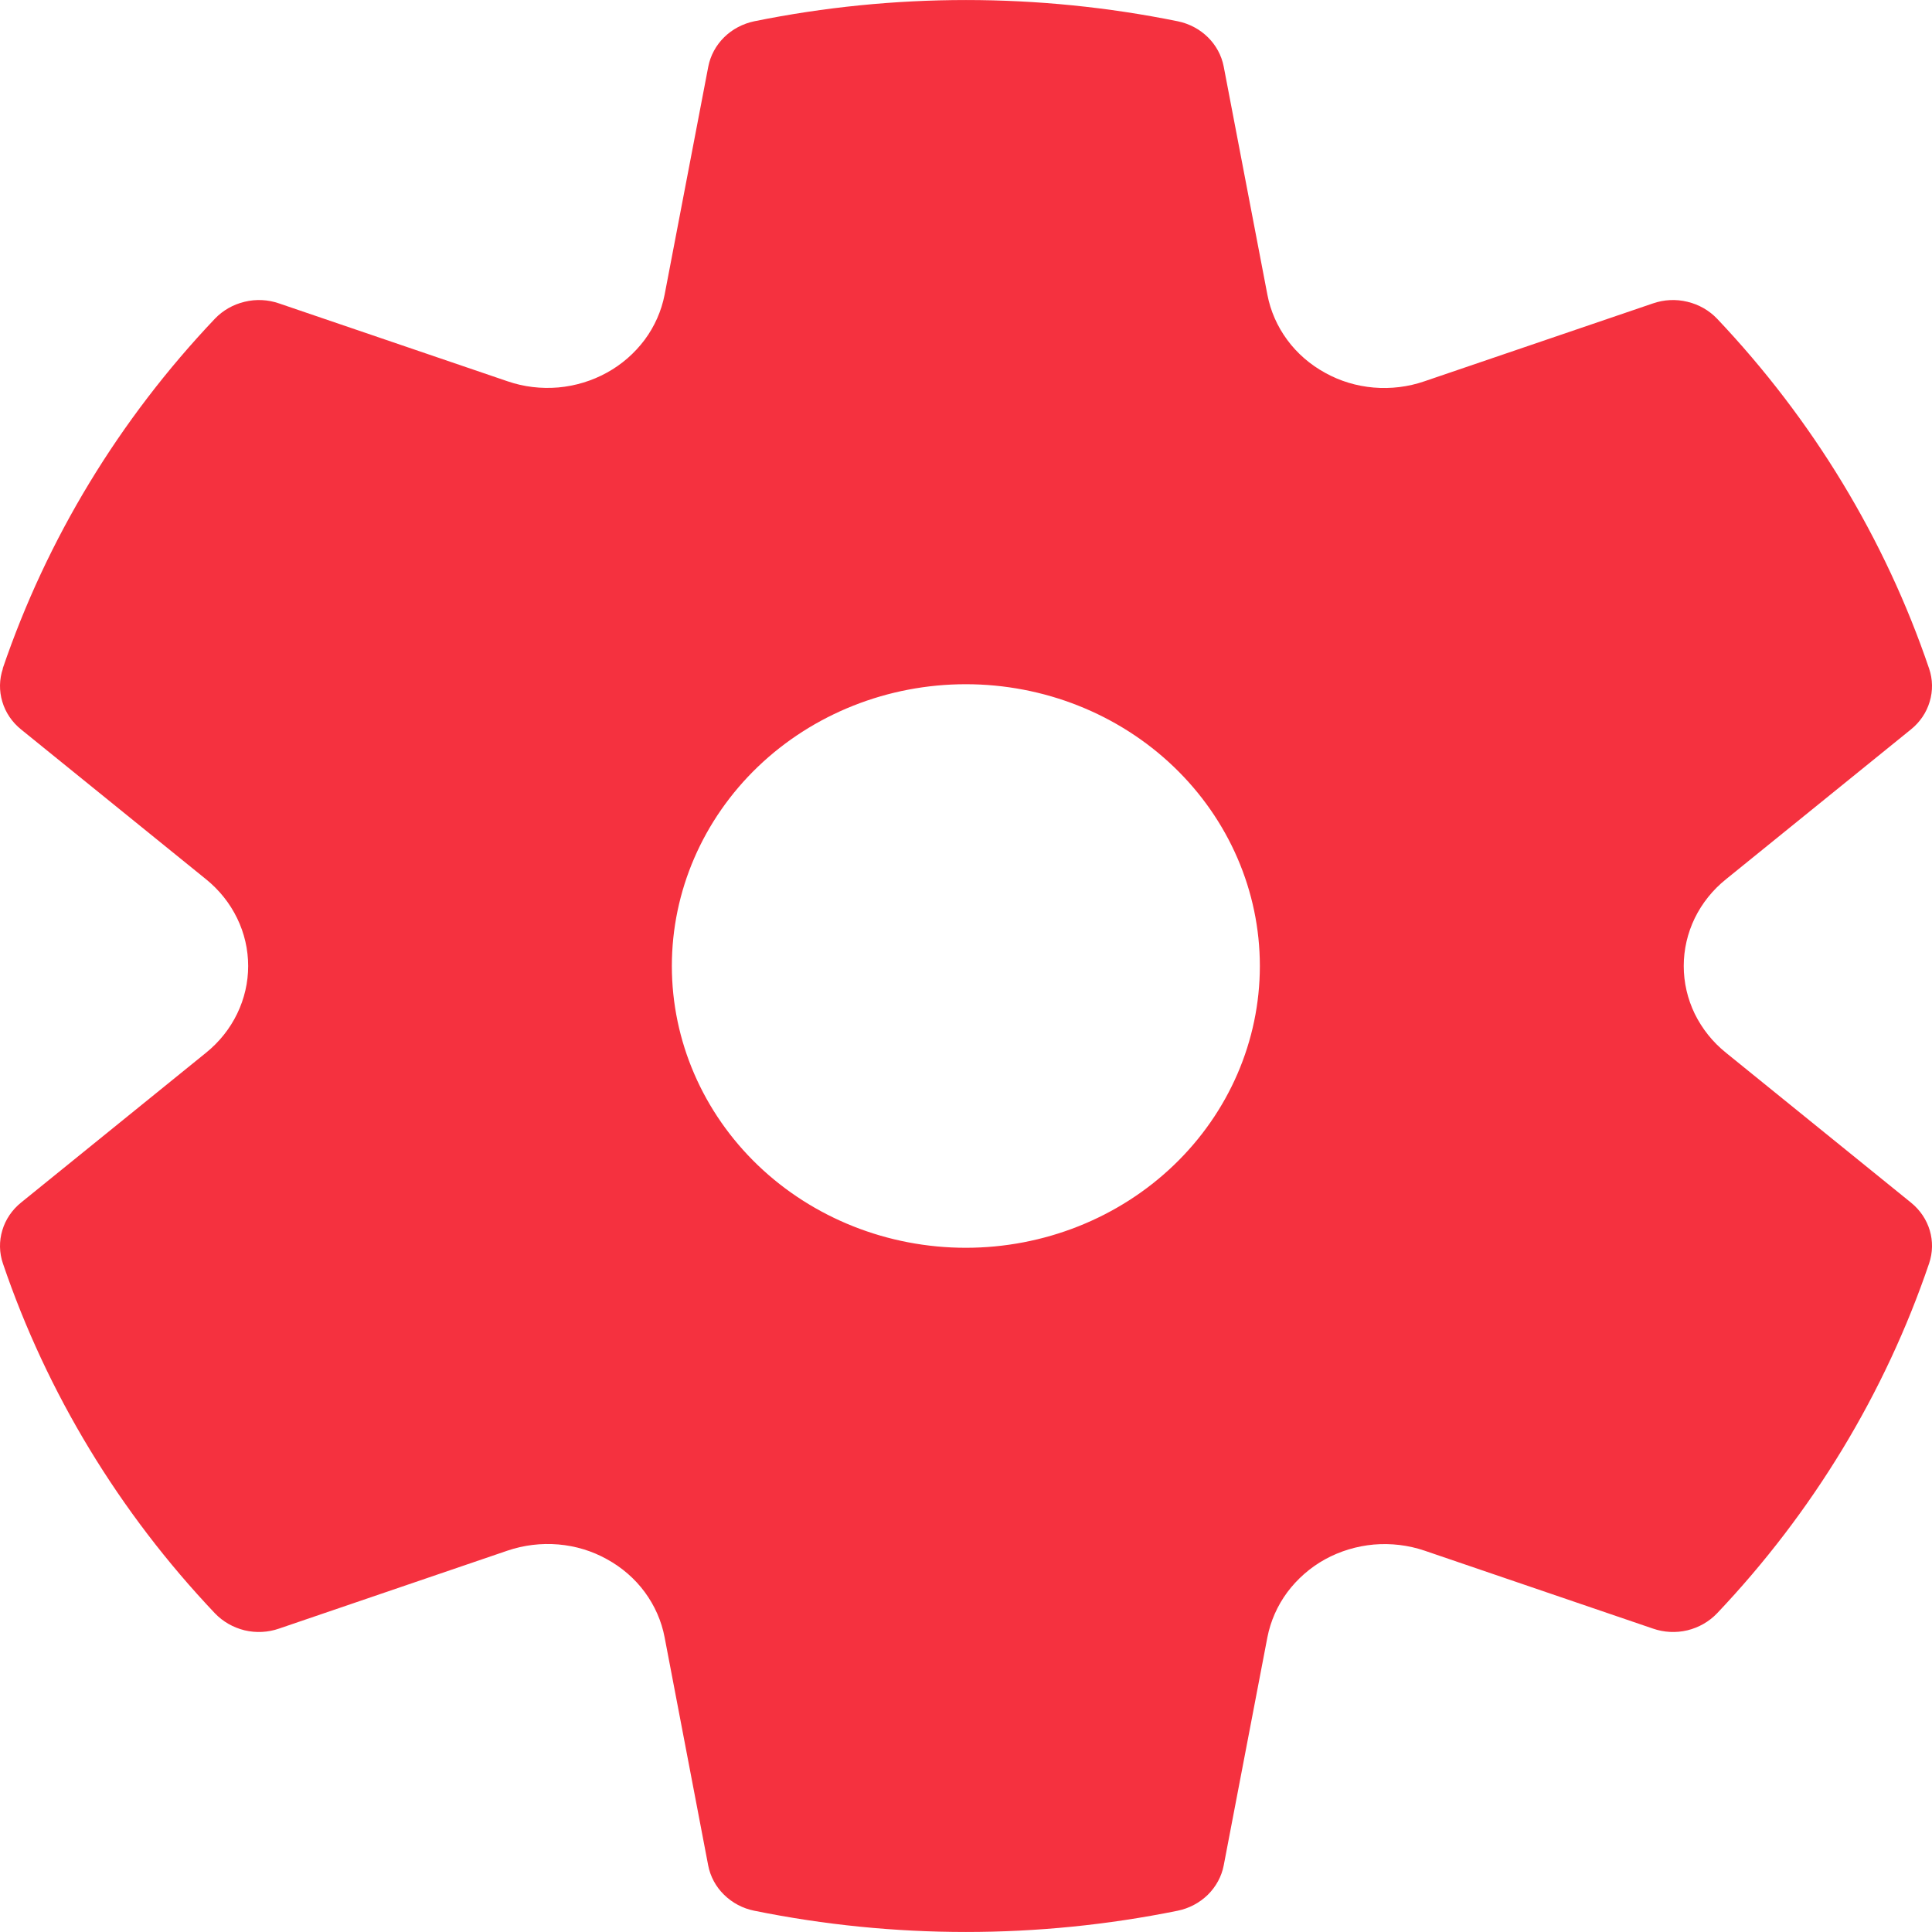 <svg width="20" height="20" viewBox="0 0 20 20" fill="none" xmlns="http://www.w3.org/2000/svg">
<path d="M0.028 6.921C0.485 5.578 1.233 4.344 2.225 3.299C2.307 3.213 2.414 3.152 2.532 3.124C2.65 3.095 2.774 3.101 2.889 3.141L5.254 3.947C5.422 4.005 5.601 4.026 5.779 4.011C5.956 3.995 6.128 3.943 6.282 3.858C6.437 3.773 6.57 3.656 6.674 3.517C6.777 3.378 6.847 3.219 6.88 3.051L7.332 0.69C7.354 0.576 7.411 0.47 7.496 0.386C7.581 0.302 7.69 0.245 7.809 0.22C9.254 -0.073 10.746 -0.073 12.191 0.22C12.435 0.27 12.623 0.455 12.668 0.69L13.12 3.051C13.152 3.219 13.222 3.378 13.325 3.518C13.428 3.658 13.562 3.774 13.717 3.859C13.871 3.945 14.043 3.997 14.221 4.012C14.399 4.027 14.578 4.005 14.746 3.947L17.111 3.141C17.226 3.101 17.35 3.095 17.468 3.124C17.586 3.152 17.693 3.213 17.775 3.299C18.765 4.344 19.514 5.578 19.97 6.921C20.008 7.032 20.01 7.152 19.976 7.264C19.943 7.376 19.875 7.476 19.782 7.551L17.866 9.103C17.729 9.213 17.62 9.35 17.544 9.505C17.469 9.66 17.43 9.829 17.43 10C17.43 10.171 17.469 10.34 17.544 10.495C17.62 10.649 17.729 10.787 17.866 10.897L19.782 12.449C19.974 12.604 20.047 12.852 19.97 13.079C19.514 14.421 18.766 15.656 17.775 16.701C17.693 16.787 17.586 16.848 17.468 16.877C17.35 16.905 17.226 16.899 17.111 16.859L14.746 16.052C14.578 15.995 14.399 15.974 14.222 15.989C14.044 16.005 13.872 16.057 13.717 16.142C13.563 16.227 13.43 16.344 13.326 16.483C13.223 16.622 13.153 16.781 13.12 16.949L12.668 19.31C12.646 19.425 12.588 19.531 12.503 19.615C12.418 19.698 12.309 19.756 12.19 19.78C10.745 20.073 9.253 20.073 7.809 19.78C7.689 19.756 7.58 19.698 7.495 19.614C7.41 19.531 7.353 19.425 7.331 19.31L6.88 16.949C6.848 16.781 6.778 16.622 6.675 16.482C6.572 16.342 6.438 16.226 6.283 16.141C6.129 16.055 5.957 16.003 5.779 15.988C5.601 15.973 5.422 15.995 5.254 16.052L2.889 16.859C2.774 16.899 2.65 16.905 2.532 16.877C2.414 16.848 2.307 16.787 2.225 16.701C1.234 15.656 0.486 14.421 0.03 13.079C-0.008 12.968 -0.01 12.848 0.024 12.736C0.057 12.624 0.125 12.524 0.218 12.449L2.134 10.897C2.27 10.787 2.38 10.649 2.455 10.494C2.53 10.339 2.569 10.171 2.569 10C2.569 9.829 2.53 9.66 2.455 9.506C2.38 9.351 2.27 9.213 2.134 9.103L0.218 7.551C0.125 7.476 0.057 7.376 0.024 7.264C-0.01 7.152 -0.008 7.032 0.03 6.921H0.028ZM6.955 10C6.955 10.774 7.276 11.516 7.846 12.063C8.417 12.61 9.191 12.917 9.998 12.917C10.805 12.917 11.579 12.61 12.15 12.063C12.721 11.516 13.042 10.774 13.042 10C13.042 9.226 12.721 8.484 12.15 7.937C11.579 7.39 10.805 7.083 9.998 7.083C9.191 7.083 8.417 7.39 7.846 7.937C7.276 8.484 6.955 9.226 6.955 10Z" fill="#F5313F"/>
</svg>
